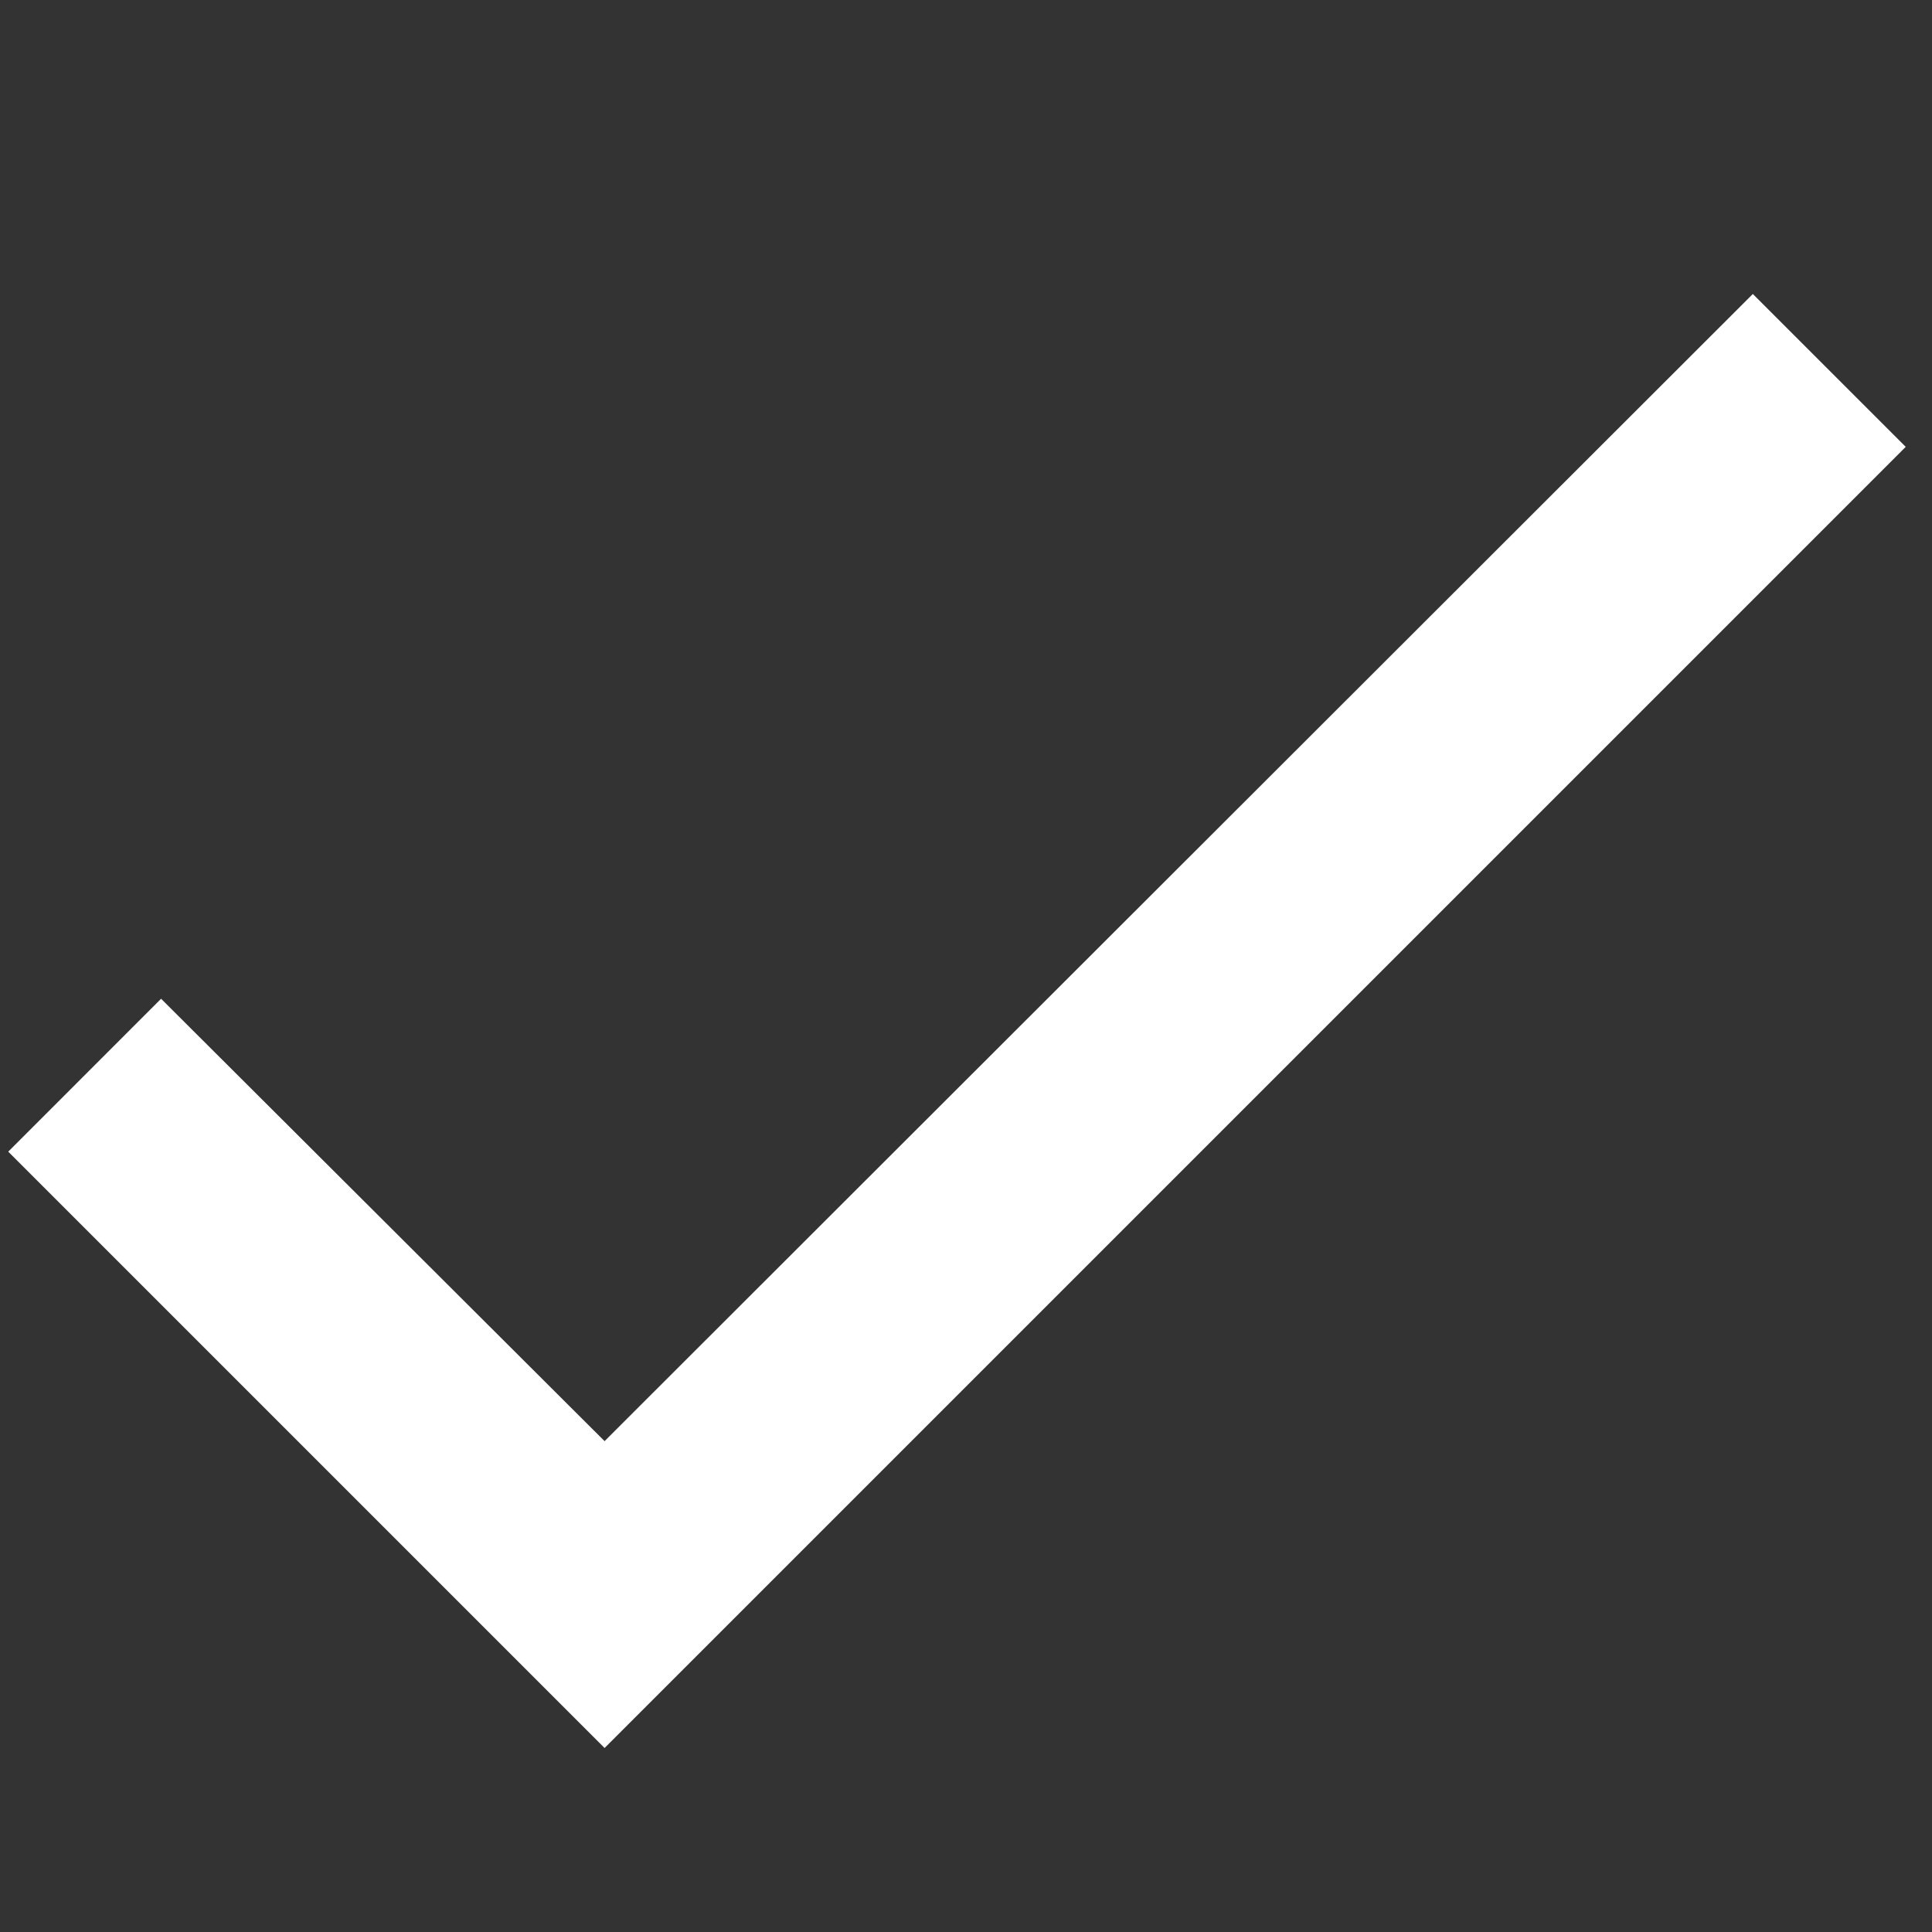<?xml version="1.0" encoding="UTF-8"?>
<svg width="42px" height="42px" viewBox="0 0 42 42" version="1.1" xmlns="http://www.w3.org/2000/svg" xmlns:xlink="http://www.w3.org/1999/xlink">
    <rect x="0" y="0" width="42" height="42" fill="#333333" stroke="none"/>
    <!-- Generator: Sketch 39 (31667) - http://www.bohemiancoding.com/sketch -->
    <title>check-white</title>
    <desc>Created with Sketch.</desc>
    <defs></defs>
    <g id="Symbols" stroke="none" stroke-width="1" fill="none" fill-rule="evenodd">
        <g id="check-white" fill="#FFFFFF">
            <polygon id="Shape" points="13.143 38 0.179 25.036 3.502 21.712 13.143 31.329 38.105 6.391 41.429 9.714"></polygon>
        </g>
    </g>
</svg>